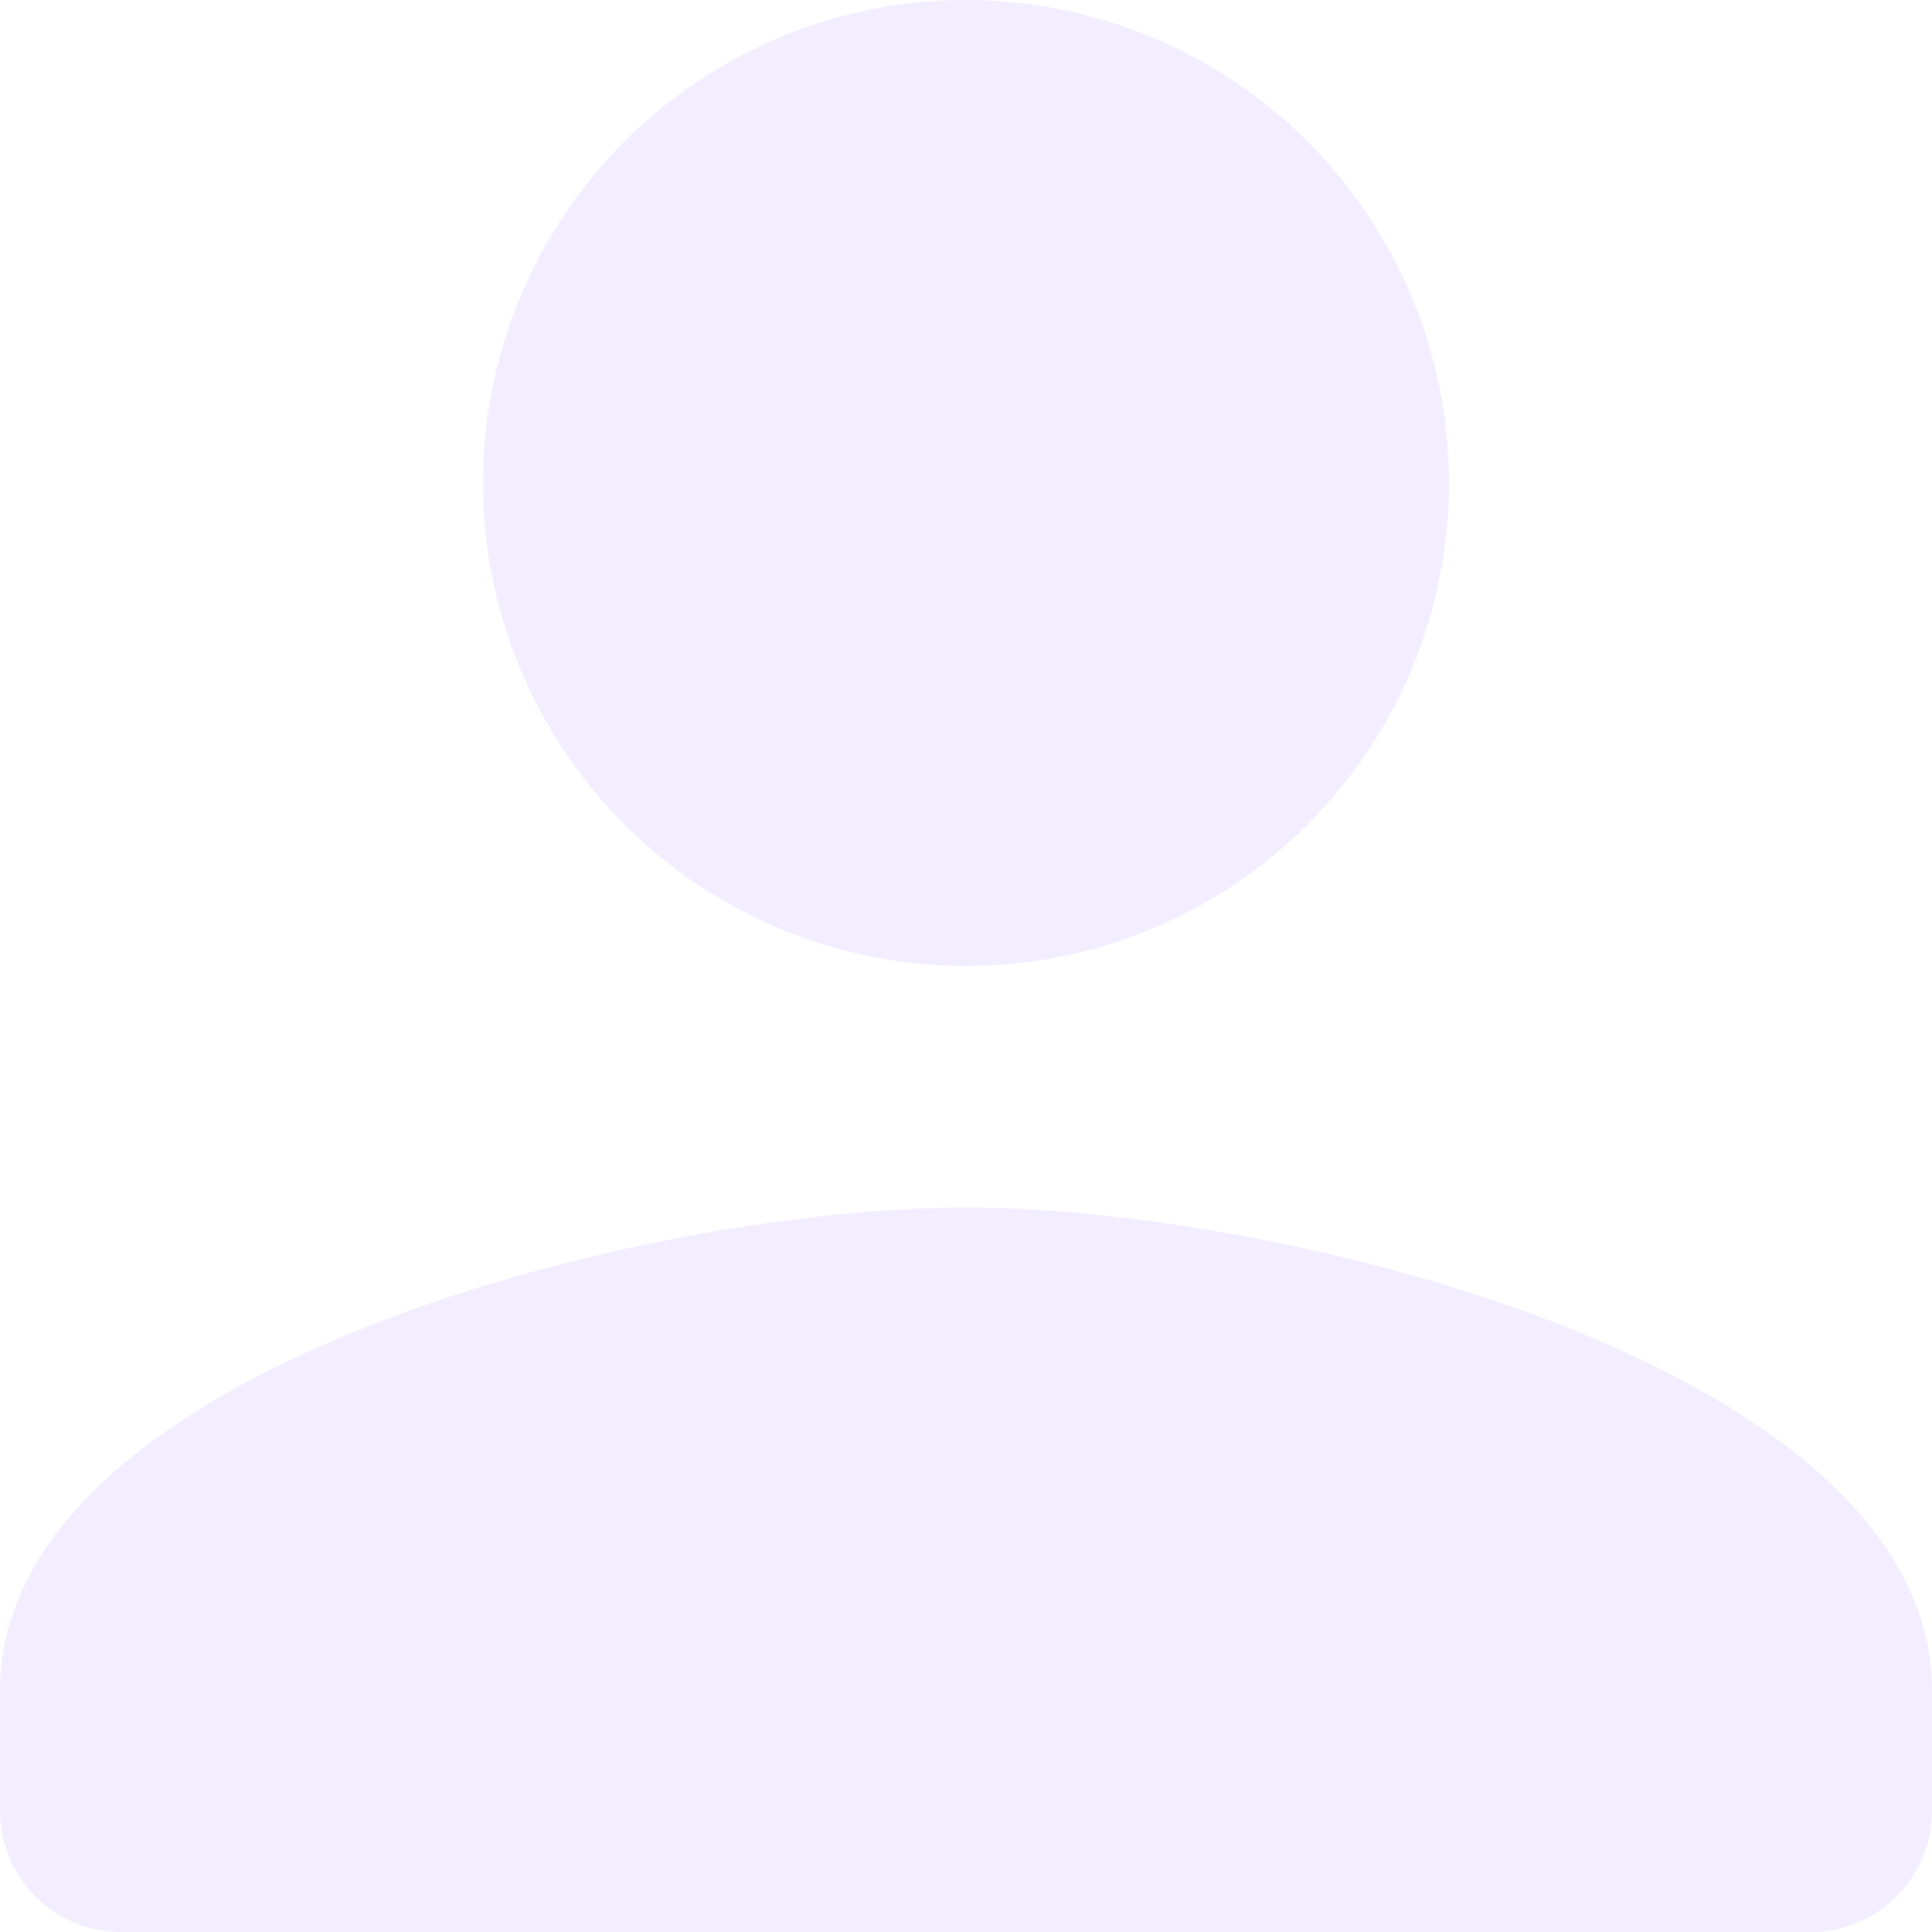 <svg xmlns="http://www.w3.org/2000/svg" width="664.543" height="664.543" viewBox="0 0 664.543 664.543">
  <defs>
    <style>
      .cls-1 {
        fill: rgba(161,125,255,0.13);
        fill-rule: evenodd;
      }
    </style>
  </defs>
  <path id="Path_78" data-name="Path 78" class="cls-1" d="M581.739,249.47A166.135,166.135,0,1,1,415.6,83.333,166.089,166.089,0,0,1,581.739,249.47ZM83.333,664.808c0-110.481,221.376-166.135,332.271-166.135s332.272,55.654,332.272,166.135v41.533a41.656,41.656,0,0,1-41.535,41.535H124.868a41.656,41.656,0,0,1-41.535-41.535Z" transform="translate(-83.333 -83.333)"/>
</svg>
